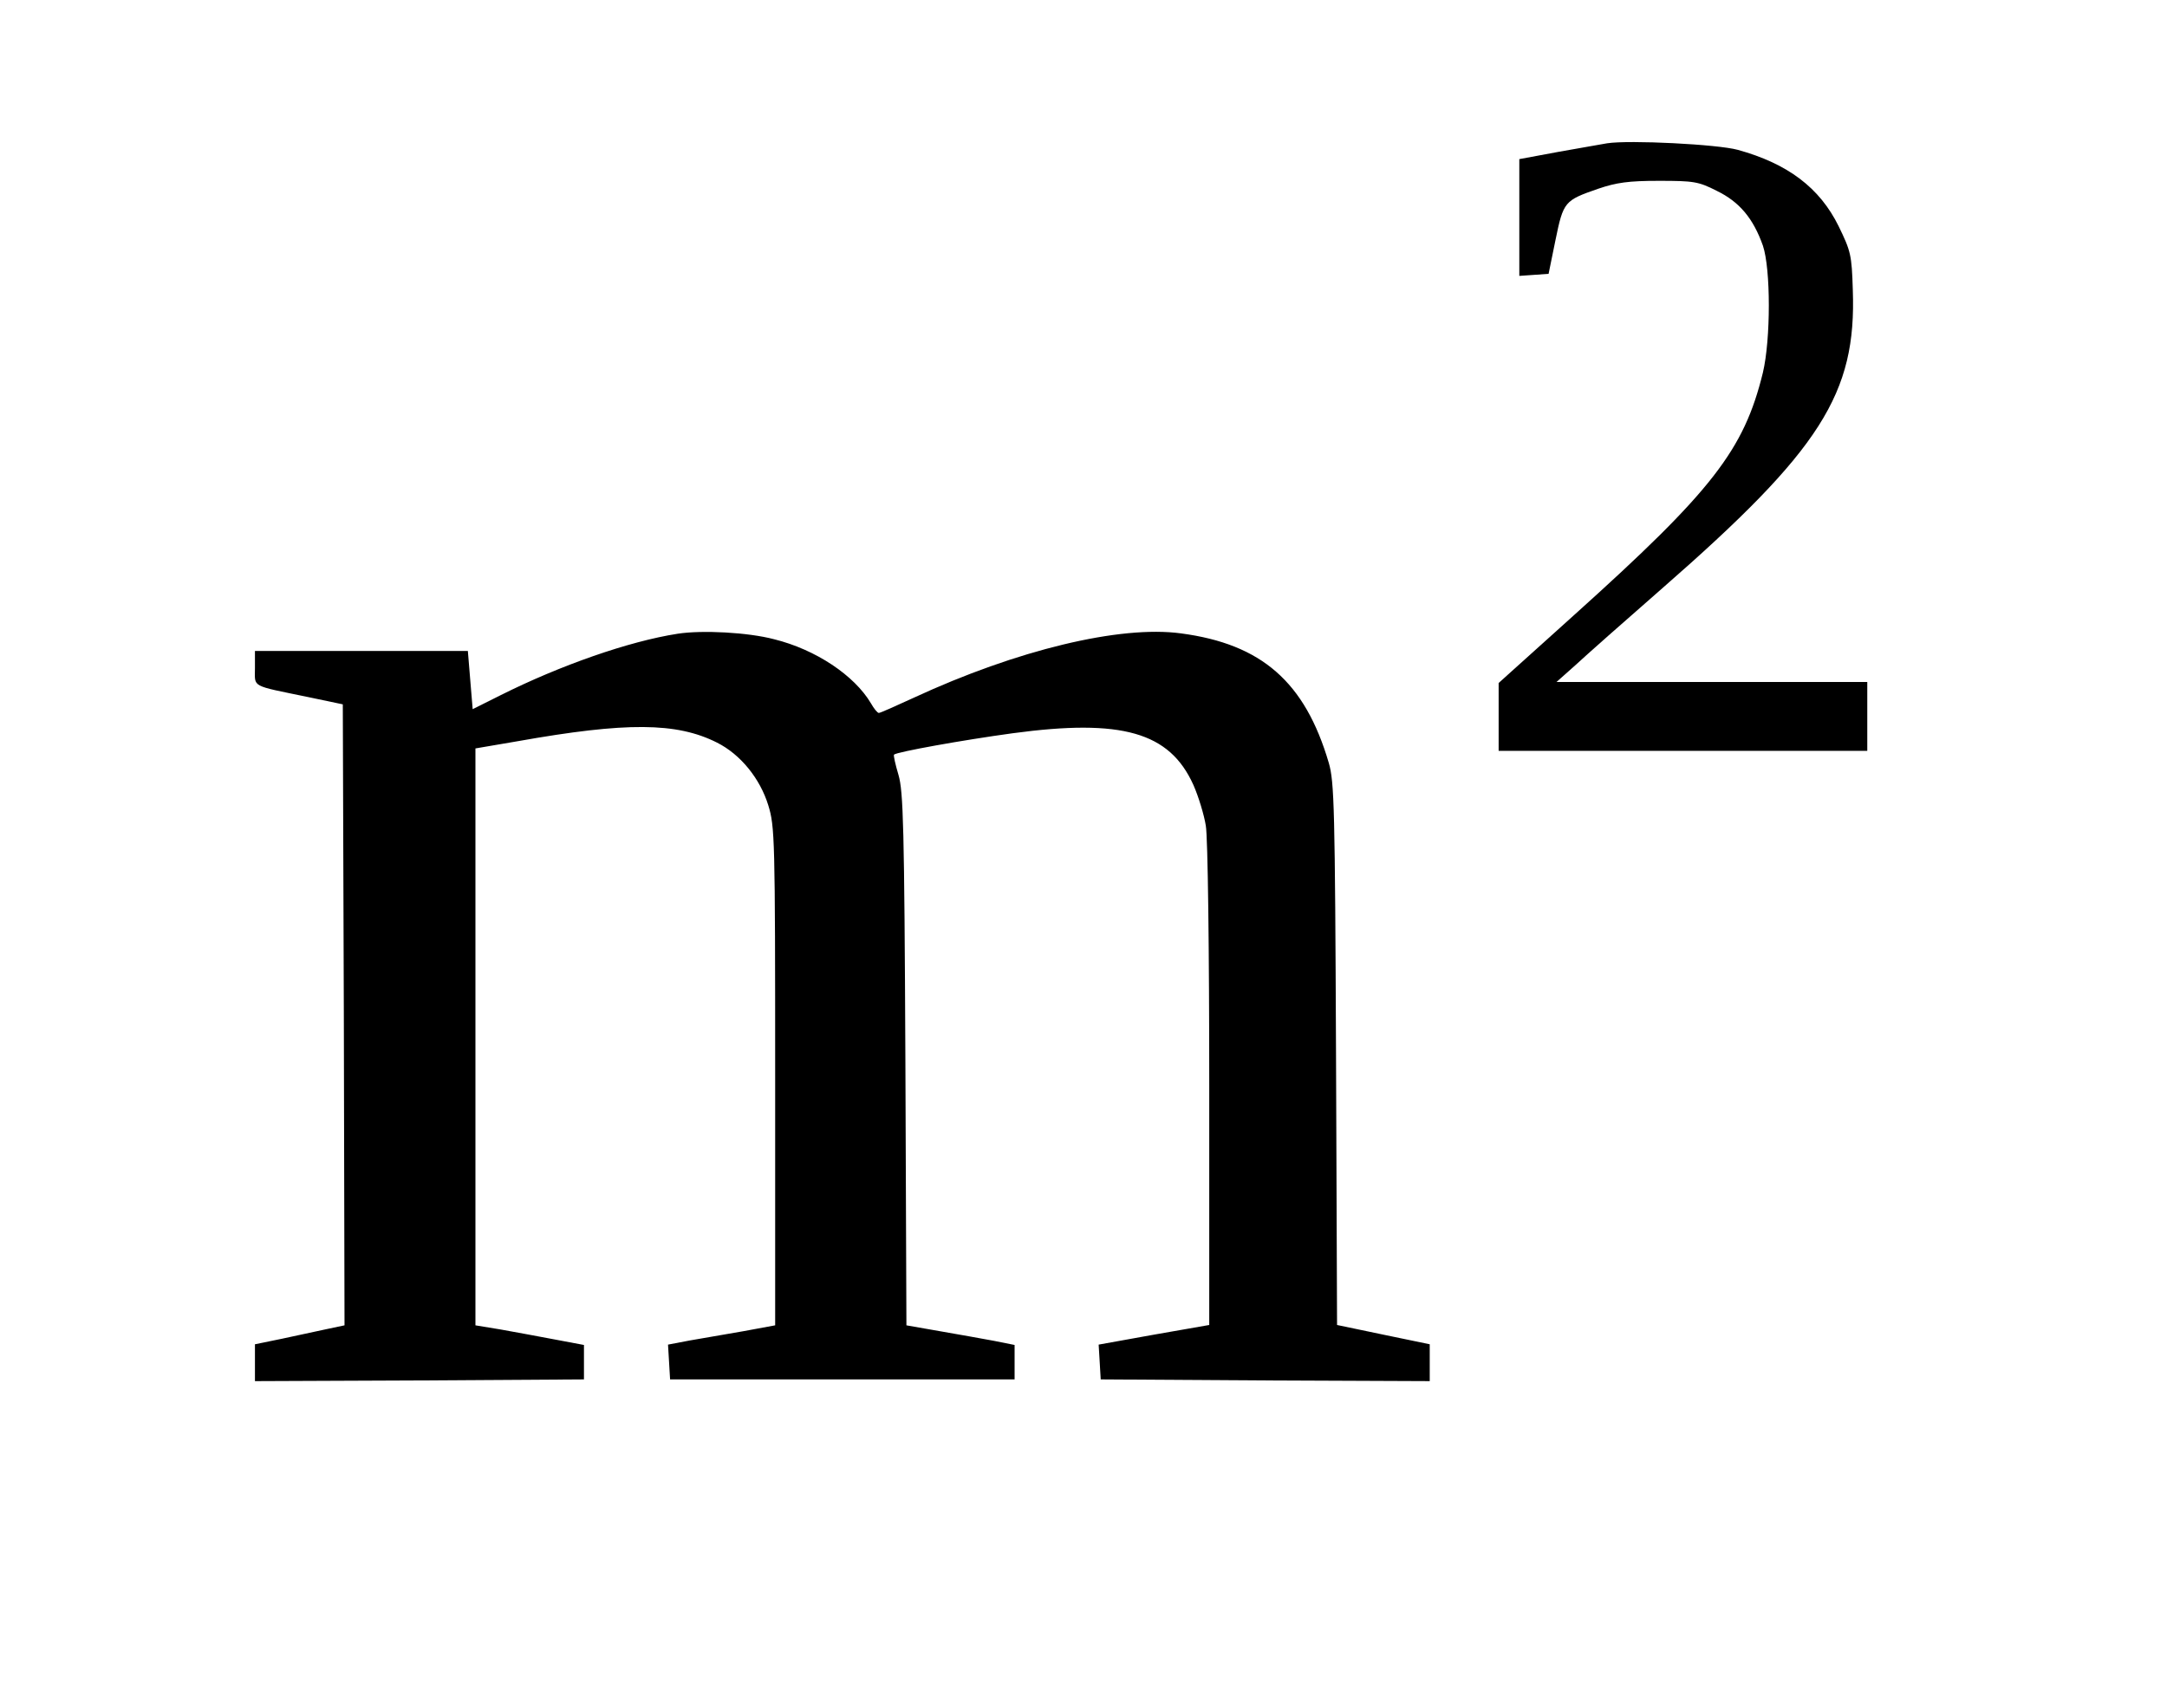 <?xml version="1.0" standalone="no"?>
<!DOCTYPE svg PUBLIC "-//W3C//DTD SVG 20010904//EN"
 "http://www.w3.org/TR/2001/REC-SVG-20010904/DTD/svg10.dtd">
<svg version="1.0" xmlns="http://www.w3.org/2000/svg"
 width="629pt" height="496pt" viewBox="0 0 629 496"
 preserveAspectRatio="xMidYMid meet">
<g transform="translate(0,496) scale(0.1,-0.1)"
fill="#000000" stroke="none">
<path d="M4665 4544 c-16 -3 -81 -14 -142 -25 l-113 -21 0 -170 0 -169 43 3
42 3 20 98 c23 112 26 115 124 149 53 18 88 23 176 23 101 0 115 -2 168 -29
66 -32 106 -80 134 -159 23 -68 23 -272 0 -369 -55 -225 -147 -343 -546 -702
l-221 -199 0 -99 0 -98 535 0 535 0 0 100 0 100 -451 0 -451 0 54 48 c29 27
143 128 253 224 460 402 564 565 553 867 -3 101 -6 112 -41 184 -55 112 -148
182 -293 222 -58 16 -314 29 -379 19z"/>
<path d="M1967 3120 c-142 -22 -341 -92 -513 -178 l-82 -41 -7 84 -7 85 -309
0 -309 0 0 -50 c0 -57 -14 -49 155 -84 l100 -21 3 -902 2 -901 -52 -11 c-29
-6 -88 -19 -130 -28 l-78 -16 0 -54 0 -53 478 2 477 3 0 50 0 50 -85 16 c-47
9 -118 22 -157 29 l-73 12 0 837 0 838 123 21 c315 56 461 55 578 -4 68 -34
125 -104 149 -182 19 -62 20 -93 20 -787 l0 -723 -92 -17 c-51 -9 -121 -21
-156 -27 l-63 -12 3 -50 3 -51 500 0 500 0 0 50 0 50 -60 12 c-33 6 -104 19
-157 28 l-97 17 -3 772 c-3 677 -6 778 -20 826 -9 30 -15 57 -13 59 9 8 198
42 344 62 318 43 456 3 525 -150 15 -34 31 -87 36 -118 6 -33 10 -365 10 -754
l0 -696 -160 -28 -161 -29 3 -50 3 -51 478 -3 477 -2 0 53 0 54 -135 28 -134
28 -3 786 c-3 716 -5 791 -21 846 -69 235 -195 345 -429 376 -177 24 -476 -48
-776 -187 -52 -24 -97 -44 -101 -44 -4 0 -14 12 -23 28 -48 81 -160 156 -281
186 -76 20 -208 27 -280 16z"/>
</g>
</svg>

